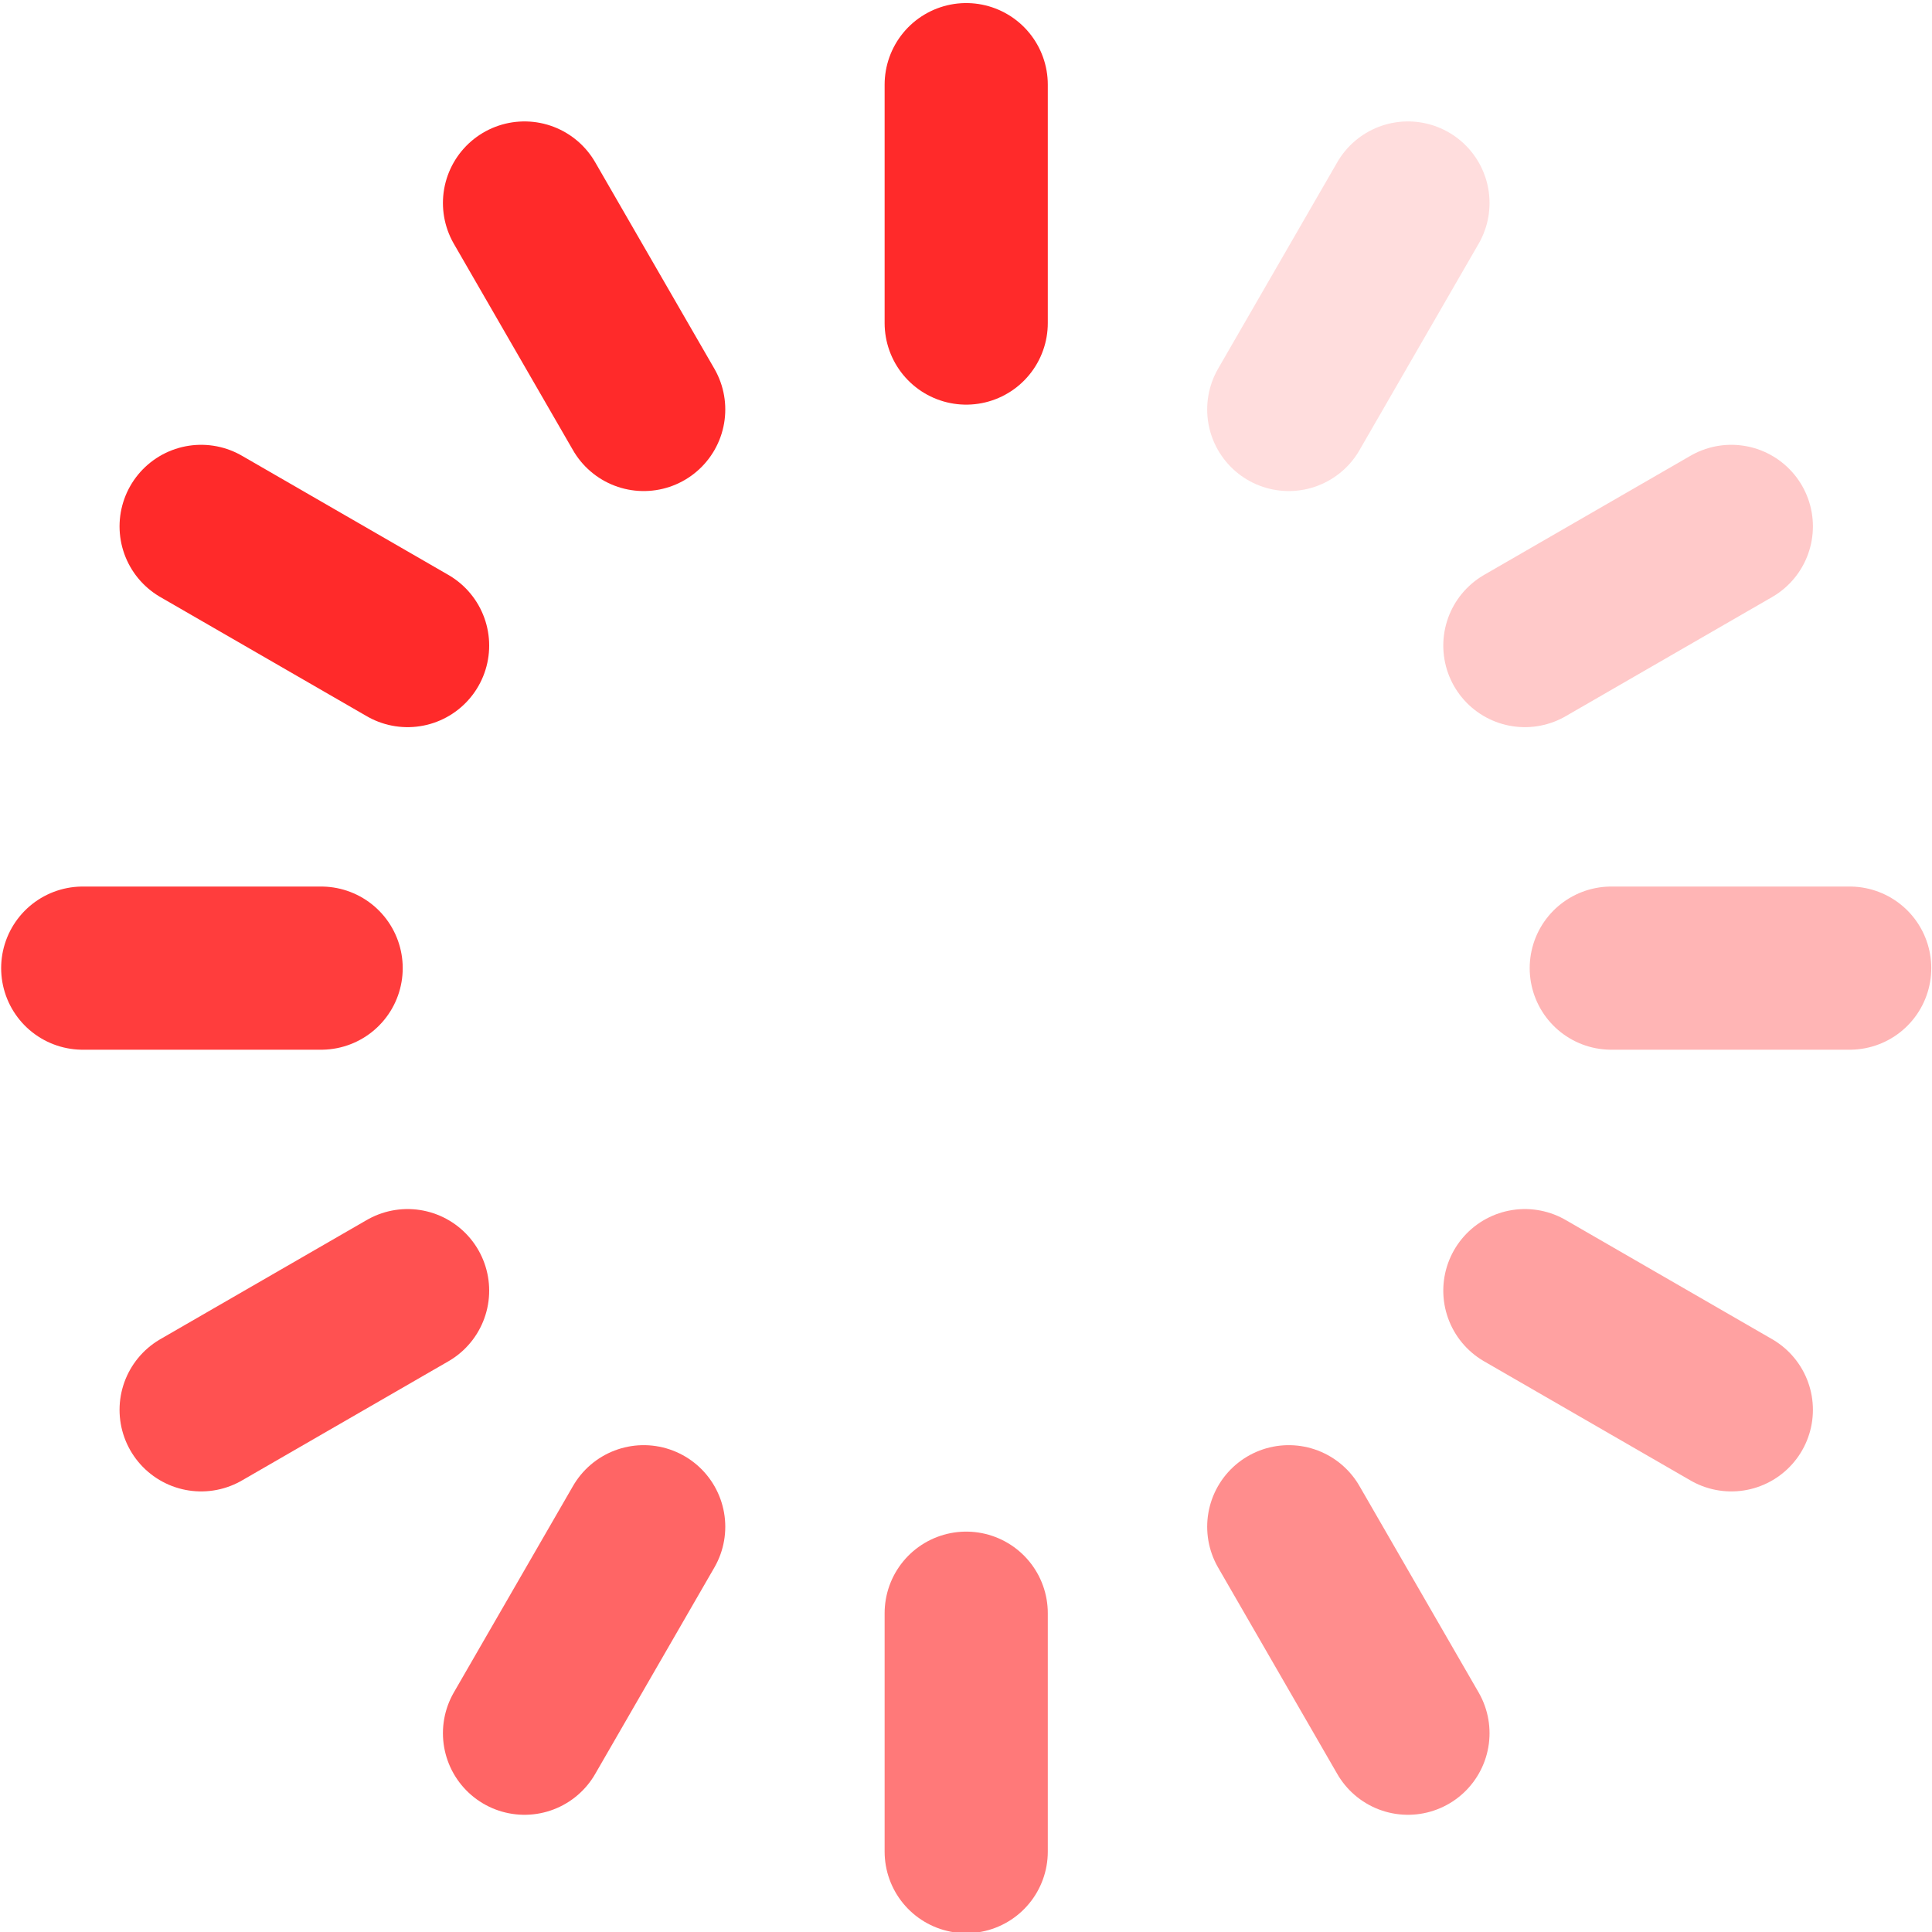 <?xml version="1.0" encoding="UTF-8" standalone="no"?>
<!-- Created with Inkscape (http://www.inkscape.org/) -->

<svg
   xmlns:dc="http://purl.org/dc/elements/1.1/"
   xmlns:cc="http://creativecommons.org/ns#"
   xmlns:rdf="http://www.w3.org/1999/02/22-rdf-syntax-ns#"
   xmlns:svg="http://www.w3.org/2000/svg"
   xmlns="http://www.w3.org/2000/svg"
   xmlns:sodipodi="http://sodipodi.sourceforge.net/DTD/sodipodi-0.dtd"
   xmlns:inkscape="http://www.inkscape.org/namespaces/inkscape"
   width="100"
   height="100"
   viewBox="0 0 26.458 26.458"
   version="1.1"
   id="svg8"
   sodipodi:docname="ConnectFourMenuWindow_loading_icon.svg"
   inkscape:version="0.92.3 (2405546, 2018-03-11)"
   inkscape:export-filename="C:\Users\alber\eclipse-workspace\Testing\assets\ConnectFourMenuWindow_loading_icon.png"
   inkscape:export-xdpi="96"
   inkscape:export-ydpi="96">
  <defs
     id="defs2" />
  <sodipodi:namedview
     id="base"
     pagecolor="#282c2e"
     bordercolor="#666666"
     borderopacity="1.0"
     inkscape:pageopacity="0"
     inkscape:pageshadow="2"
     inkscape:zoom="2.8"
     inkscape:cx="67.414726"
     inkscape:cy="14.431054"
     inkscape:document-units="px"
     inkscape:current-layer="layer1"
     showgrid="false"
     units="px"
     inkscape:window-width="1920"
     inkscape:window-height="1001"
     inkscape:window-x="-9"
     inkscape:window-y="-9"
     inkscape:window-maximized="1"
     inkscape:snap-global="false" />
  <g
     inkscape:groupmode="layer"
     id="layer2"
     inkscape:label="Background"
     sodipodi:insensitive="true"
     style="display:none"
     transform="translate(0,-26.458)">
    <rect
       style="opacity:1;fill:#ffffff;fill-opacity:1;stroke:none;stroke-width:1.619;stroke-linecap:square;stroke-miterlimit:4;stroke-dasharray:none;stroke-dashoffset:0;stroke-opacity:1"
       id="rect3845"
       width="52.917"
       height="52.917"
       x="-4.6911623e-007"
       y="-2.6458333e-006"
       rx="0"
       ry="0" />
  </g>
  <g
     inkscape:label="Layer 1"
     inkscape:groupmode="layer"
     id="layer1"
     transform="translate(0,-270.542)">
    <flowRoot
       xml:space="preserve"
       id="flowRoot3981"
       style="font-style:normal;font-weight:normal;font-size:40px;line-height:1.25;font-family:sans-serif;letter-spacing:0px;word-spacing:0px;fill:#000000;fill-opacity:1;stroke:none"
       transform="matrix(0.265,0,0,0.265,0,244.083)"><flowRegion
         id="flowRegion3983"><rect
           id="rect3985"
           width="54.643"
           height="50.357"
           x="-103.929"
           y="-7.5" /></flowRegion><flowPara
         id="flowPara3987"></flowPara></flowRoot>    <g
       id="g4913"
       transform="matrix(0.563,0,0,0.563,-1.664,131.485)">
      <path
         sodipodi:nodetypes="cc"
         inkscape:connector-curvature="0"
         id="path3045"
         d="M 12.87,262.696 7.848,259.797"
         style="fill:#ff2a2a;fill-opacity:1;stroke:#ff2a2a;stroke-width:3.969;stroke-linecap:round;stroke-linejoin:miter;stroke-miterlimit:4;stroke-dasharray:none;stroke-opacity:1" />
      <path
         sodipodi:nodetypes="cc"
         inkscape:connector-curvature="0"
         id="path3045-8"
         d="M 45.069,281.286 40.047,278.387"
         style="fill:#ff2a2a;fill-opacity:1;stroke:#ffa1a1;stroke-width:3.969;stroke-linecap:round;stroke-linejoin:miter;stroke-miterlimit:4;stroke-dasharray:none;stroke-opacity:1" />
      <path
         sodipodi:nodetypes="cc"
         inkscape:connector-curvature="0"
         id="path3045-2"
         d="m 10.767,270.542 -5.799,1e-5"
         style="fill:#ff3d3d;fill-opacity:1;stroke:#ff3d3d;stroke-width:3.969;stroke-linecap:round;stroke-linejoin:miter;stroke-miterlimit:4;stroke-dasharray:none;stroke-opacity:1" />
      <path
         sodipodi:nodetypes="cc"
         inkscape:connector-curvature="0"
         id="path3045-8-6"
         d="M 47.948,270.542 H 42.149"
         style="fill:#ff2a2a;fill-opacity:1;stroke:#ffb5b5;stroke-width:3.969;stroke-linecap:round;stroke-linejoin:miter;stroke-miterlimit:4;stroke-dasharray:none;stroke-opacity:1" />
      <path
         sodipodi:nodetypes="cc"
         inkscape:connector-curvature="0"
         id="path3045-3"
         d="m 12.87,278.387 -5.022,2.899"
         style="fill:#ff2a2a;fill-opacity:1;stroke:#ff5151;stroke-width:3.969;stroke-linecap:round;stroke-linejoin:miter;stroke-miterlimit:4;stroke-dasharray:none;stroke-opacity:1" />
      <path
         sodipodi:nodetypes="cc"
         inkscape:connector-curvature="0"
         id="path3045-8-7"
         d="m 45.069,259.797 -5.022,2.899"
         style="fill:#ff2a2a;fill-opacity:1;stroke:#ffc9c9;stroke-width:3.969;stroke-linecap:round;stroke-linejoin:miter;stroke-miterlimit:4;stroke-dasharray:none;stroke-opacity:1" />
      <path
         sodipodi:nodetypes="cc"
         inkscape:connector-curvature="0"
         id="path3045-2-4"
         d="m 18.613,284.13 -2.899,5.022"
         style="fill:#ff2a2a;fill-opacity:1;stroke:#ff6565;stroke-width:3.969;stroke-linecap:round;stroke-linejoin:miter;stroke-miterlimit:4;stroke-dasharray:none;stroke-opacity:1" />
      <path
         sodipodi:nodetypes="cc"
         inkscape:connector-curvature="0"
         id="path3045-8-6-8"
         d="m 37.203,251.931 -2.899,5.022"
         style="fill:#ff2a2a;fill-opacity:1;stroke:#ffdddd;stroke-width:3.969;stroke-linecap:round;stroke-linejoin:miter;stroke-miterlimit:4;stroke-dasharray:none;stroke-opacity:1" />
      <path
         sodipodi:nodetypes="cc"
         inkscape:connector-curvature="0"
         id="path3045-3-8"
         d="m 26.458,286.233 10e-7,5.799"
         style="fill:#ff2a2a;fill-opacity:1;stroke:#ff7979;stroke-width:3.969;stroke-linecap:round;stroke-linejoin:miter;stroke-miterlimit:4;stroke-dasharray:none;stroke-opacity:1" />
      <path
         sodipodi:nodetypes="cc"
         inkscape:connector-curvature="0"
         id="path3045-8-7-5"
         d="m 26.458,249.052 -2e-6,5.799"
         style="fill:#ff2a2a;fill-opacity:1;stroke:#ff2a2a;stroke-width:3.969;stroke-linecap:round;stroke-linejoin:miter;stroke-miterlimit:4;stroke-dasharray:none;stroke-opacity:1" />
      <path
         sodipodi:nodetypes="cc"
         inkscape:connector-curvature="0"
         id="path3045-2-4-7"
         d="m 34.304,284.13 2.899,5.022"
         style="fill:#ff2a2a;fill-opacity:1;stroke:#ff8d8d;stroke-width:3.969;stroke-linecap:round;stroke-linejoin:miter;stroke-miterlimit:4;stroke-dasharray:none;stroke-opacity:1" />
      <path
         sodipodi:nodetypes="cc"
         inkscape:connector-curvature="0"
         id="path3045-8-6-8-9"
         d="m 15.714,251.931 2.899,5.022"
         style="fill:#ff2a2a;fill-opacity:1;stroke:#ff2a2a;stroke-width:3.969;stroke-linecap:round;stroke-linejoin:miter;stroke-miterlimit:4;stroke-dasharray:none;stroke-opacity:1" />
    </g>
    <rect
       style="fill:#ff4747;fill-opacity:1;stroke-width:0.311;stroke-linecap:round;stroke-miterlimit:4;stroke-dasharray:none"
       id="rect3989"
       width="1.788"
       height="1.788"
       x="-3.212"
       y="-268.995"
       transform="scale(-1)" />
    <rect
       style="fill:#ff3d3d;fill-opacity:1;stroke-width:0.311;stroke-linecap:round;stroke-miterlimit:4;stroke-dasharray:none"
       id="rect3989-1"
       width="1.788"
       height="1.788"
       x="-0.707"
       y="-268.933"
       transform="scale(-1)" />
    <rect
       style="fill:#ff3333;fill-opacity:1;stroke-width:0.311;stroke-linecap:round;stroke-miterlimit:4;stroke-dasharray:none"
       id="rect3989-11"
       width="1.788"
       height="1.788"
       x="1.797"
       y="-268.995"
       transform="scale(-1)" />
    <rect
       style="fill:#ff2a2a;fill-opacity:1;stroke-width:0.311;stroke-linecap:round;stroke-miterlimit:4;stroke-dasharray:none"
       id="rect3989-1-3"
       width="1.788"
       height="1.788"
       x="4.302"
       y="-268.933"
       transform="scale(-1)" />
    <rect
       style="fill:#ff6f6f;fill-opacity:1;stroke-width:0.311;stroke-linecap:round;stroke-miterlimit:4;stroke-dasharray:none"
       id="rect3989-3"
       width="1.788"
       height="1.788"
       x="-13.23"
       y="-268.995"
       transform="scale(-1)" />
    <rect
       style="fill:#ff6565;fill-opacity:1;stroke-width:0.311;stroke-linecap:round;stroke-miterlimit:4;stroke-dasharray:none"
       id="rect3989-1-6"
       width="1.788"
       height="1.788"
       x="-10.725"
       y="-268.933"
       transform="scale(-1)" />
    <rect
       style="fill:#ff5b5b;fill-opacity:1;stroke-width:0.311;stroke-linecap:round;stroke-miterlimit:4;stroke-dasharray:none"
       id="rect3989-11-7"
       width="1.788"
       height="1.788"
       x="-8.221"
       y="-268.995"
       transform="scale(-1)" />
    <rect
       style="fill:#ff5151;fill-opacity:1;stroke-width:0.311;stroke-linecap:round;stroke-miterlimit:4;stroke-dasharray:none"
       id="rect3989-1-3-5"
       width="1.788"
       height="1.788"
       x="-5.716"
       y="-268.933"
       transform="scale(-1)" />
    <rect
       style="fill:#ff9797;fill-opacity:1;stroke-width:0.311;stroke-linecap:round;stroke-miterlimit:4;stroke-dasharray:none"
       id="rect3989-4"
       width="1.788"
       height="1.788"
       x="-23.248"
       y="-268.995"
       transform="scale(-1)" />
    <rect
       style="fill:#ff8d8d;fill-opacity:1;stroke-width:0.311;stroke-linecap:round;stroke-miterlimit:4;stroke-dasharray:none"
       id="rect3989-1-1"
       width="1.788"
       height="1.788"
       x="-20.743"
       y="-268.933"
       transform="scale(-1)" />
    <rect
       style="fill:#ff8383;fill-opacity:1;stroke-width:0.311;stroke-linecap:round;stroke-miterlimit:4;stroke-dasharray:none"
       id="rect3989-11-0"
       width="1.788"
       height="1.788"
       x="-18.239"
       y="-268.995"
       transform="scale(-1)" />
    <rect
       style="fill:#ff7979;fill-opacity:1;stroke-width:0.311;stroke-linecap:round;stroke-miterlimit:4;stroke-dasharray:none"
       id="rect3989-1-3-9"
       width="1.788"
       height="1.788"
       x="-15.734"
       y="-268.933"
       transform="scale(-1)" />
    <rect
       style="fill:#ffbfbf;fill-opacity:1;stroke-width:0.311;stroke-linecap:round;stroke-miterlimit:4;stroke-dasharray:none"
       id="rect3989-3-7"
       width="1.788"
       height="1.788"
       x="-33.266"
       y="-268.995"
       transform="scale(-1)" />
    <rect
       style="fill:#ffb5b5;fill-opacity:1;stroke-width:0.311;stroke-linecap:round;stroke-miterlimit:4;stroke-dasharray:none"
       id="rect3989-1-6-2"
       width="1.788"
       height="1.788"
       x="-30.761"
       y="-268.933"
       transform="scale(-1)" />
    <rect
       style="fill:#ffabab;fill-opacity:1;stroke-width:0.311;stroke-linecap:round;stroke-miterlimit:4;stroke-dasharray:none"
       id="rect3989-11-7-8"
       width="1.788"
       height="1.788"
       x="-28.257"
       y="-268.995"
       transform="scale(-1)" />
    <rect
       style="fill:#ffa1a1;fill-opacity:1;stroke-width:0.311;stroke-linecap:round;stroke-miterlimit:4;stroke-dasharray:none"
       id="rect3989-1-3-5-7"
       width="1.788"
       height="1.788"
       x="-25.752"
       y="-268.933"
       transform="scale(-1)" />
    <rect
       style="fill:#ffc9c9;fill-opacity:1;stroke-width:0.311;stroke-linecap:round;stroke-miterlimit:4;stroke-dasharray:none"
       id="rect3989-1-3-91"
       width="1.788"
       height="1.788"
       x="-35.77"
       y="-268.933"
       transform="scale(-1)" />
    <rect
       style="fill:#ffd3d3;fill-opacity:1;stroke-width:0.311;stroke-linecap:round;stroke-miterlimit:4;stroke-dasharray:none"
       id="rect3989-1-3-91-0"
       width="1.788"
       height="1.788"
       x="-38.275"
       y="-268.995"
       transform="scale(-1)" />
    <g
       id="g4788-6"
       transform="matrix(0.59,0,0,0.59,-35.23,125.246)">
      <path
         sodipodi:nodetypes="cc"
         inkscape:connector-curvature="0"
         id="path3045-36"
         d="M 12.87,262.696 7.848,259.797"
         style="fill:#ff2a2a;fill-opacity:1;stroke:#ff2a2a;stroke-width:1.852;stroke-linecap:round;stroke-linejoin:miter;stroke-miterlimit:4;stroke-dasharray:none;stroke-opacity:1" />
      <path
         sodipodi:nodetypes="cc"
         inkscape:connector-curvature="0"
         id="path3045-8-0"
         d="M 45.069,281.286 40.047,278.387"
         style="fill:#ff2a2a;fill-opacity:1;stroke:#ffa1a1;stroke-width:1.852;stroke-linecap:round;stroke-linejoin:miter;stroke-miterlimit:4;stroke-dasharray:none;stroke-opacity:1" />
      <path
         sodipodi:nodetypes="cc"
         inkscape:connector-curvature="0"
         id="path3045-2-6"
         d="m 10.767,270.542 -5.799,1e-5"
         style="fill:#ff3d3d;fill-opacity:1;stroke:#ff3d3d;stroke-width:1.852;stroke-linecap:round;stroke-linejoin:miter;stroke-miterlimit:4;stroke-dasharray:none;stroke-opacity:1" />
      <path
         sodipodi:nodetypes="cc"
         inkscape:connector-curvature="0"
         id="path3045-8-6-18"
         d="M 47.948,270.542 H 42.149"
         style="fill:#ff2a2a;fill-opacity:1;stroke:#ffb5b5;stroke-width:1.852;stroke-linecap:round;stroke-linejoin:miter;stroke-miterlimit:4;stroke-dasharray:none;stroke-opacity:1" />
      <path
         sodipodi:nodetypes="cc"
         inkscape:connector-curvature="0"
         id="path3045-3-3"
         d="m 12.87,278.387 -5.022,2.899"
         style="fill:#ff2a2a;fill-opacity:1;stroke:#ff5151;stroke-width:1.852;stroke-linecap:round;stroke-linejoin:miter;stroke-miterlimit:4;stroke-dasharray:none;stroke-opacity:1" />
      <path
         sodipodi:nodetypes="cc"
         inkscape:connector-curvature="0"
         id="path3045-8-7-7"
         d="m 45.069,259.797 -5.022,2.899"
         style="fill:#ff2a2a;fill-opacity:1;stroke:#ffc9c9;stroke-width:1.852;stroke-linecap:round;stroke-linejoin:miter;stroke-miterlimit:4;stroke-dasharray:none;stroke-opacity:1" />
      <path
         sodipodi:nodetypes="cc"
         inkscape:connector-curvature="0"
         id="path3045-2-4-8"
         d="m 18.613,284.13 -2.899,5.022"
         style="fill:#ff2a2a;fill-opacity:1;stroke:#ff6565;stroke-width:1.852;stroke-linecap:round;stroke-linejoin:miter;stroke-miterlimit:4;stroke-dasharray:none;stroke-opacity:1" />
      <path
         sodipodi:nodetypes="cc"
         inkscape:connector-curvature="0"
         id="path3045-8-6-8-4"
         d="m 37.203,251.931 -2.899,5.022"
         style="fill:#ff2a2a;fill-opacity:1;stroke:#ffdddd;stroke-width:1.852;stroke-linecap:round;stroke-linejoin:miter;stroke-miterlimit:4;stroke-dasharray:none;stroke-opacity:1" />
      <path
         sodipodi:nodetypes="cc"
         inkscape:connector-curvature="0"
         id="path3045-3-8-1"
         d="m 26.458,286.233 10e-7,5.799"
         style="fill:#ff2a2a;fill-opacity:1;stroke:#ff7979;stroke-width:1.852;stroke-linecap:round;stroke-linejoin:miter;stroke-miterlimit:4;stroke-dasharray:none;stroke-opacity:1" />
      <path
         sodipodi:nodetypes="cc"
         inkscape:connector-curvature="0"
         id="path3045-8-7-5-7"
         d="m 26.458,249.052 -2e-6,5.799"
         style="fill:#ff2a2a;fill-opacity:1;stroke:#ff2a2a;stroke-width:1.852;stroke-linecap:round;stroke-linejoin:miter;stroke-miterlimit:4;stroke-dasharray:none;stroke-opacity:1" />
      <path
         sodipodi:nodetypes="cc"
         inkscape:connector-curvature="0"
         id="path3045-2-4-7-4"
         d="m 34.304,284.13 2.899,5.022"
         style="fill:#ff2a2a;fill-opacity:1;stroke:#ff8d8d;stroke-width:1.852;stroke-linecap:round;stroke-linejoin:miter;stroke-miterlimit:4;stroke-dasharray:none;stroke-opacity:1" />
      <path
         sodipodi:nodetypes="cc"
         inkscape:connector-curvature="0"
         id="path3045-8-6-8-9-1"
         d="m 15.714,251.931 2.899,5.022"
         style="fill:#ff2a2a;fill-opacity:1;stroke:#ff2a2a;stroke-width:1.852;stroke-linecap:round;stroke-linejoin:miter;stroke-miterlimit:4;stroke-dasharray:none;stroke-opacity:1" />
      <path
         sodipodi:nodetypes="cc"
         inkscape:connector-curvature="0"
         id="path3045-83-1"
         d="M 11.302,266.481 5.701,264.98"
         style="fill:#ff3d3d;fill-opacity:1;stroke:#ff3d3d;stroke-width:1.852;stroke-linecap:round;stroke-linejoin:miter;stroke-miterlimit:4;stroke-dasharray:none;stroke-opacity:1" />
      <path
         sodipodi:nodetypes="cc"
         inkscape:connector-curvature="0"
         id="path3045-8-1-8"
         d="m 47.216,276.104 -5.601,-1.501"
         style="fill:#ff2a2a;fill-opacity:1;stroke:#ffb5b5;stroke-width:1.852;stroke-linecap:round;stroke-linejoin:miter;stroke-miterlimit:4;stroke-dasharray:none;stroke-opacity:1" />
      <path
         sodipodi:nodetypes="cc"
         inkscape:connector-curvature="0"
         id="path3045-2-3-7"
         d="m 11.302,274.603 -5.601,1.501"
         style="fill:#ff2a2a;fill-opacity:1;stroke:#ff5151;stroke-width:1.852;stroke-linecap:round;stroke-linejoin:miter;stroke-miterlimit:4;stroke-dasharray:none;stroke-opacity:1" />
      <path
         sodipodi:nodetypes="cc"
         inkscape:connector-curvature="0"
         id="path3045-8-6-1-1"
         d="m 47.216,264.98 -5.601,1.501"
         style="fill:#ff2a2a;fill-opacity:1;stroke:#ffc9c9;stroke-width:1.852;stroke-linecap:round;stroke-linejoin:miter;stroke-miterlimit:4;stroke-dasharray:none;stroke-opacity:1" />
      <path
         sodipodi:nodetypes="cc"
         inkscape:connector-curvature="0"
         id="path3045-3-1-2"
         d="m 15.363,281.637 -4.1,4.1"
         style="fill:#ff2a2a;fill-opacity:1;stroke:#ff6565;stroke-width:1.852;stroke-linecap:round;stroke-linejoin:miter;stroke-miterlimit:4;stroke-dasharray:none;stroke-opacity:1" />
      <path
         sodipodi:nodetypes="cc"
         inkscape:connector-curvature="0"
         id="path3045-8-7-3-5"
         d="m 41.654,255.346 -4.1,4.1"
         style="fill:#ff2a2a;fill-opacity:1;stroke:#ffdddd;stroke-width:1.852;stroke-linecap:round;stroke-linejoin:miter;stroke-miterlimit:4;stroke-dasharray:none;stroke-opacity:1" />
      <path
         sodipodi:nodetypes="cc"
         inkscape:connector-curvature="0"
         id="path3045-2-4-9-4"
         d="m 22.397,285.698 -1.501,5.601"
         style="fill:#ff2a2a;fill-opacity:1;stroke:#ff7979;stroke-width:1.852;stroke-linecap:round;stroke-linejoin:miter;stroke-miterlimit:4;stroke-dasharray:none;stroke-opacity:1" />
      <path
         sodipodi:nodetypes="cc"
         inkscape:connector-curvature="0"
         id="path3045-8-6-8-6-4"
         d="m 32.02,249.784 -1.501,5.601"
         style="fill:#ffdddd;fill-opacity:1;stroke:#ffdddd;stroke-width:1.852;stroke-linecap:round;stroke-linejoin:miter;stroke-miterlimit:4;stroke-dasharray:none;stroke-opacity:1" />
      <path
         sodipodi:nodetypes="cc"
         inkscape:connector-curvature="0"
         id="path3045-3-8-0-8"
         d="m 30.519,285.698 1.501,5.601"
         style="fill:#ff2a2a;fill-opacity:1;stroke:#ff8d8d;stroke-width:1.852;stroke-linecap:round;stroke-linejoin:miter;stroke-miterlimit:4;stroke-dasharray:none;stroke-opacity:1" />
      <path
         sodipodi:nodetypes="cc"
         inkscape:connector-curvature="0"
         id="path3045-8-7-5-4-6"
         d="m 20.896,249.784 1.501,5.601"
         style="fill:#ff2a2a;fill-opacity:1;stroke:#ff2a2a;stroke-width:1.852;stroke-linecap:round;stroke-linejoin:miter;stroke-miterlimit:4;stroke-dasharray:none;stroke-opacity:1" />
      <path
         sodipodi:nodetypes="cc"
         inkscape:connector-curvature="0"
         id="path3045-2-4-7-9-9"
         d="m 37.553,281.637 4.1,4.1"
         style="fill:#ff2a2a;fill-opacity:1;stroke:#ffa1a1;stroke-width:1.852;stroke-linecap:round;stroke-linejoin:miter;stroke-miterlimit:4;stroke-dasharray:none;stroke-opacity:1" />
      <path
         sodipodi:nodetypes="cc"
         inkscape:connector-curvature="0"
         id="path3045-8-6-8-9-0-2"
         d="m 11.263,255.346 4.1,4.1"
         style="fill:#ff2a2a;fill-opacity:1;stroke:#ff2a2a;stroke-width:1.852;stroke-linecap:round;stroke-linejoin:miter;stroke-miterlimit:4;stroke-dasharray:none;stroke-opacity:1" />
    </g>
  </g>
</svg>
